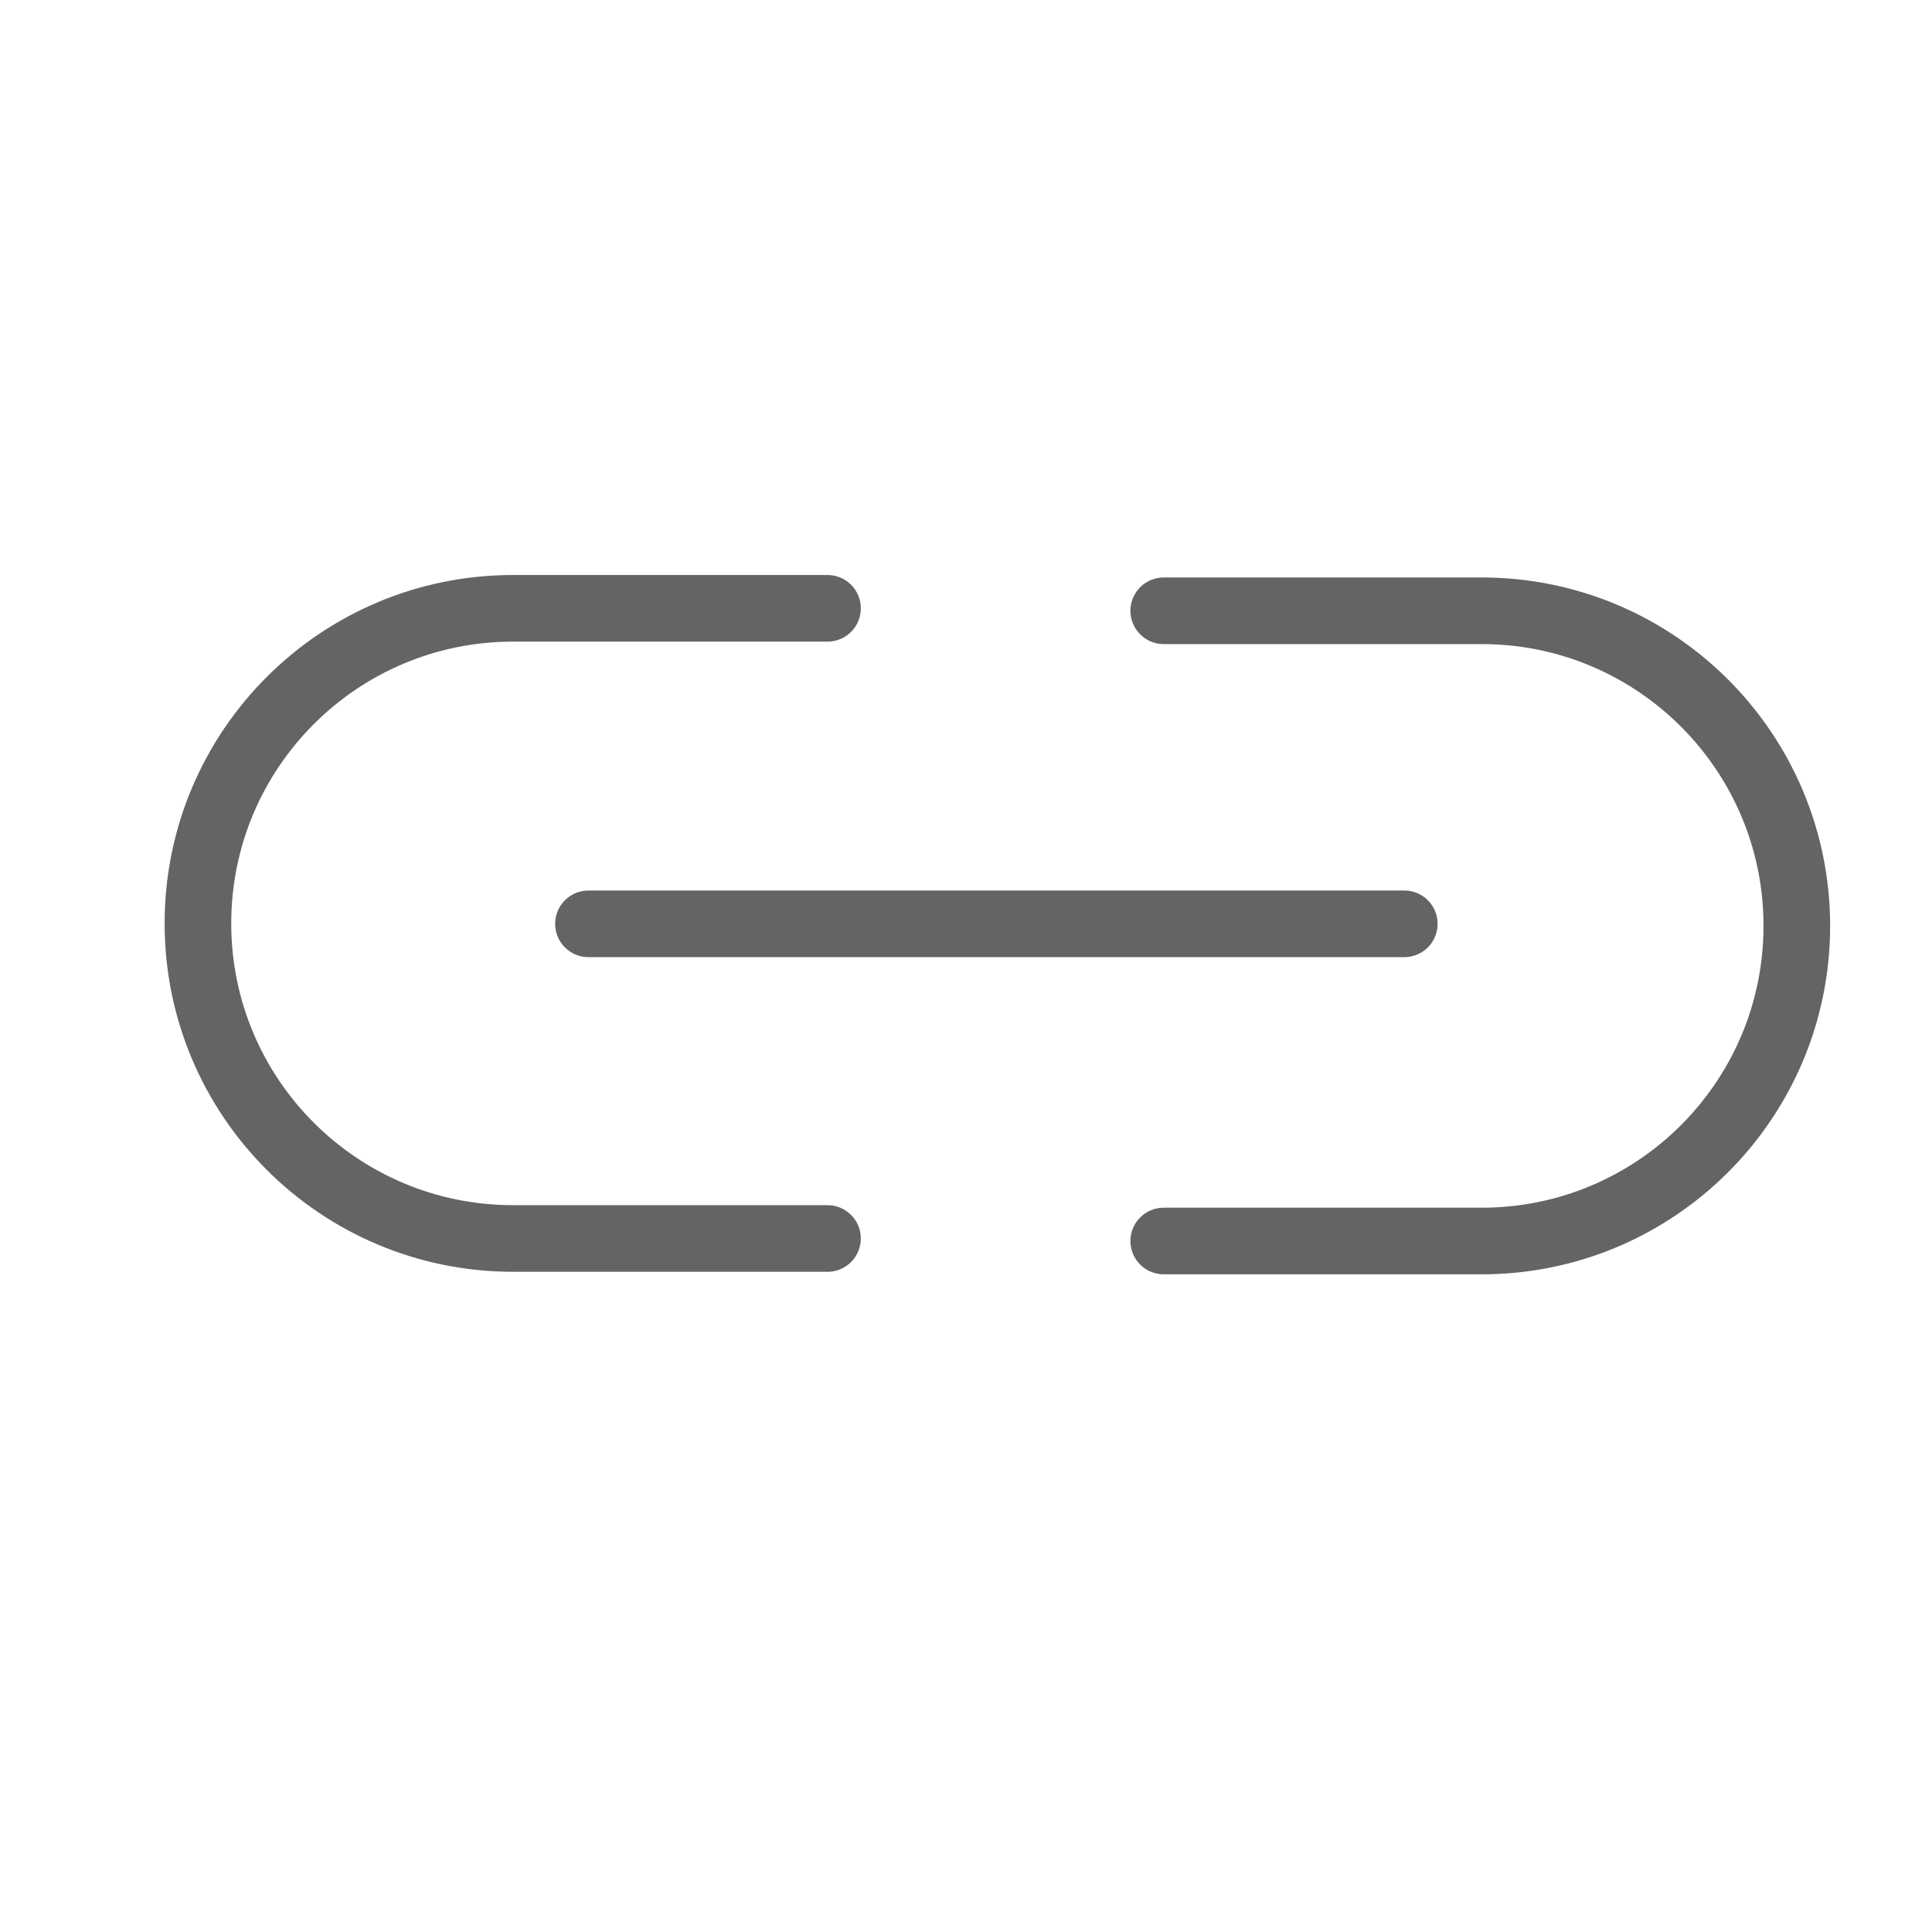 <svg width="18" height="18" viewBox="0 0 29 29" fill="none" xmlns="http://www.w3.org/2000/svg" stroke-width="1" stroke-linecap="round" stroke-linejoin="round" stroke="#646464"><g><path d="M17.468 18.628L22.241 18.628C24.853 18.628 26.971 16.51 26.971 13.898V13.898C26.971 11.286 24.853 9.168 22.241 9.168L17.468 9.168" fill="none" data-nofill="true"></path><path d="M12.421 9.131L7.701 9.131C5.088 9.131 2.971 11.248 2.971 13.861V13.861C2.971 16.473 5.088 18.59 7.701 18.59L12.421 18.59" fill="none" data-nofill="true"></path><path d="M21.079 13.867L8.833 13.867" fill="none" data-nofill="true"></path></g></svg>